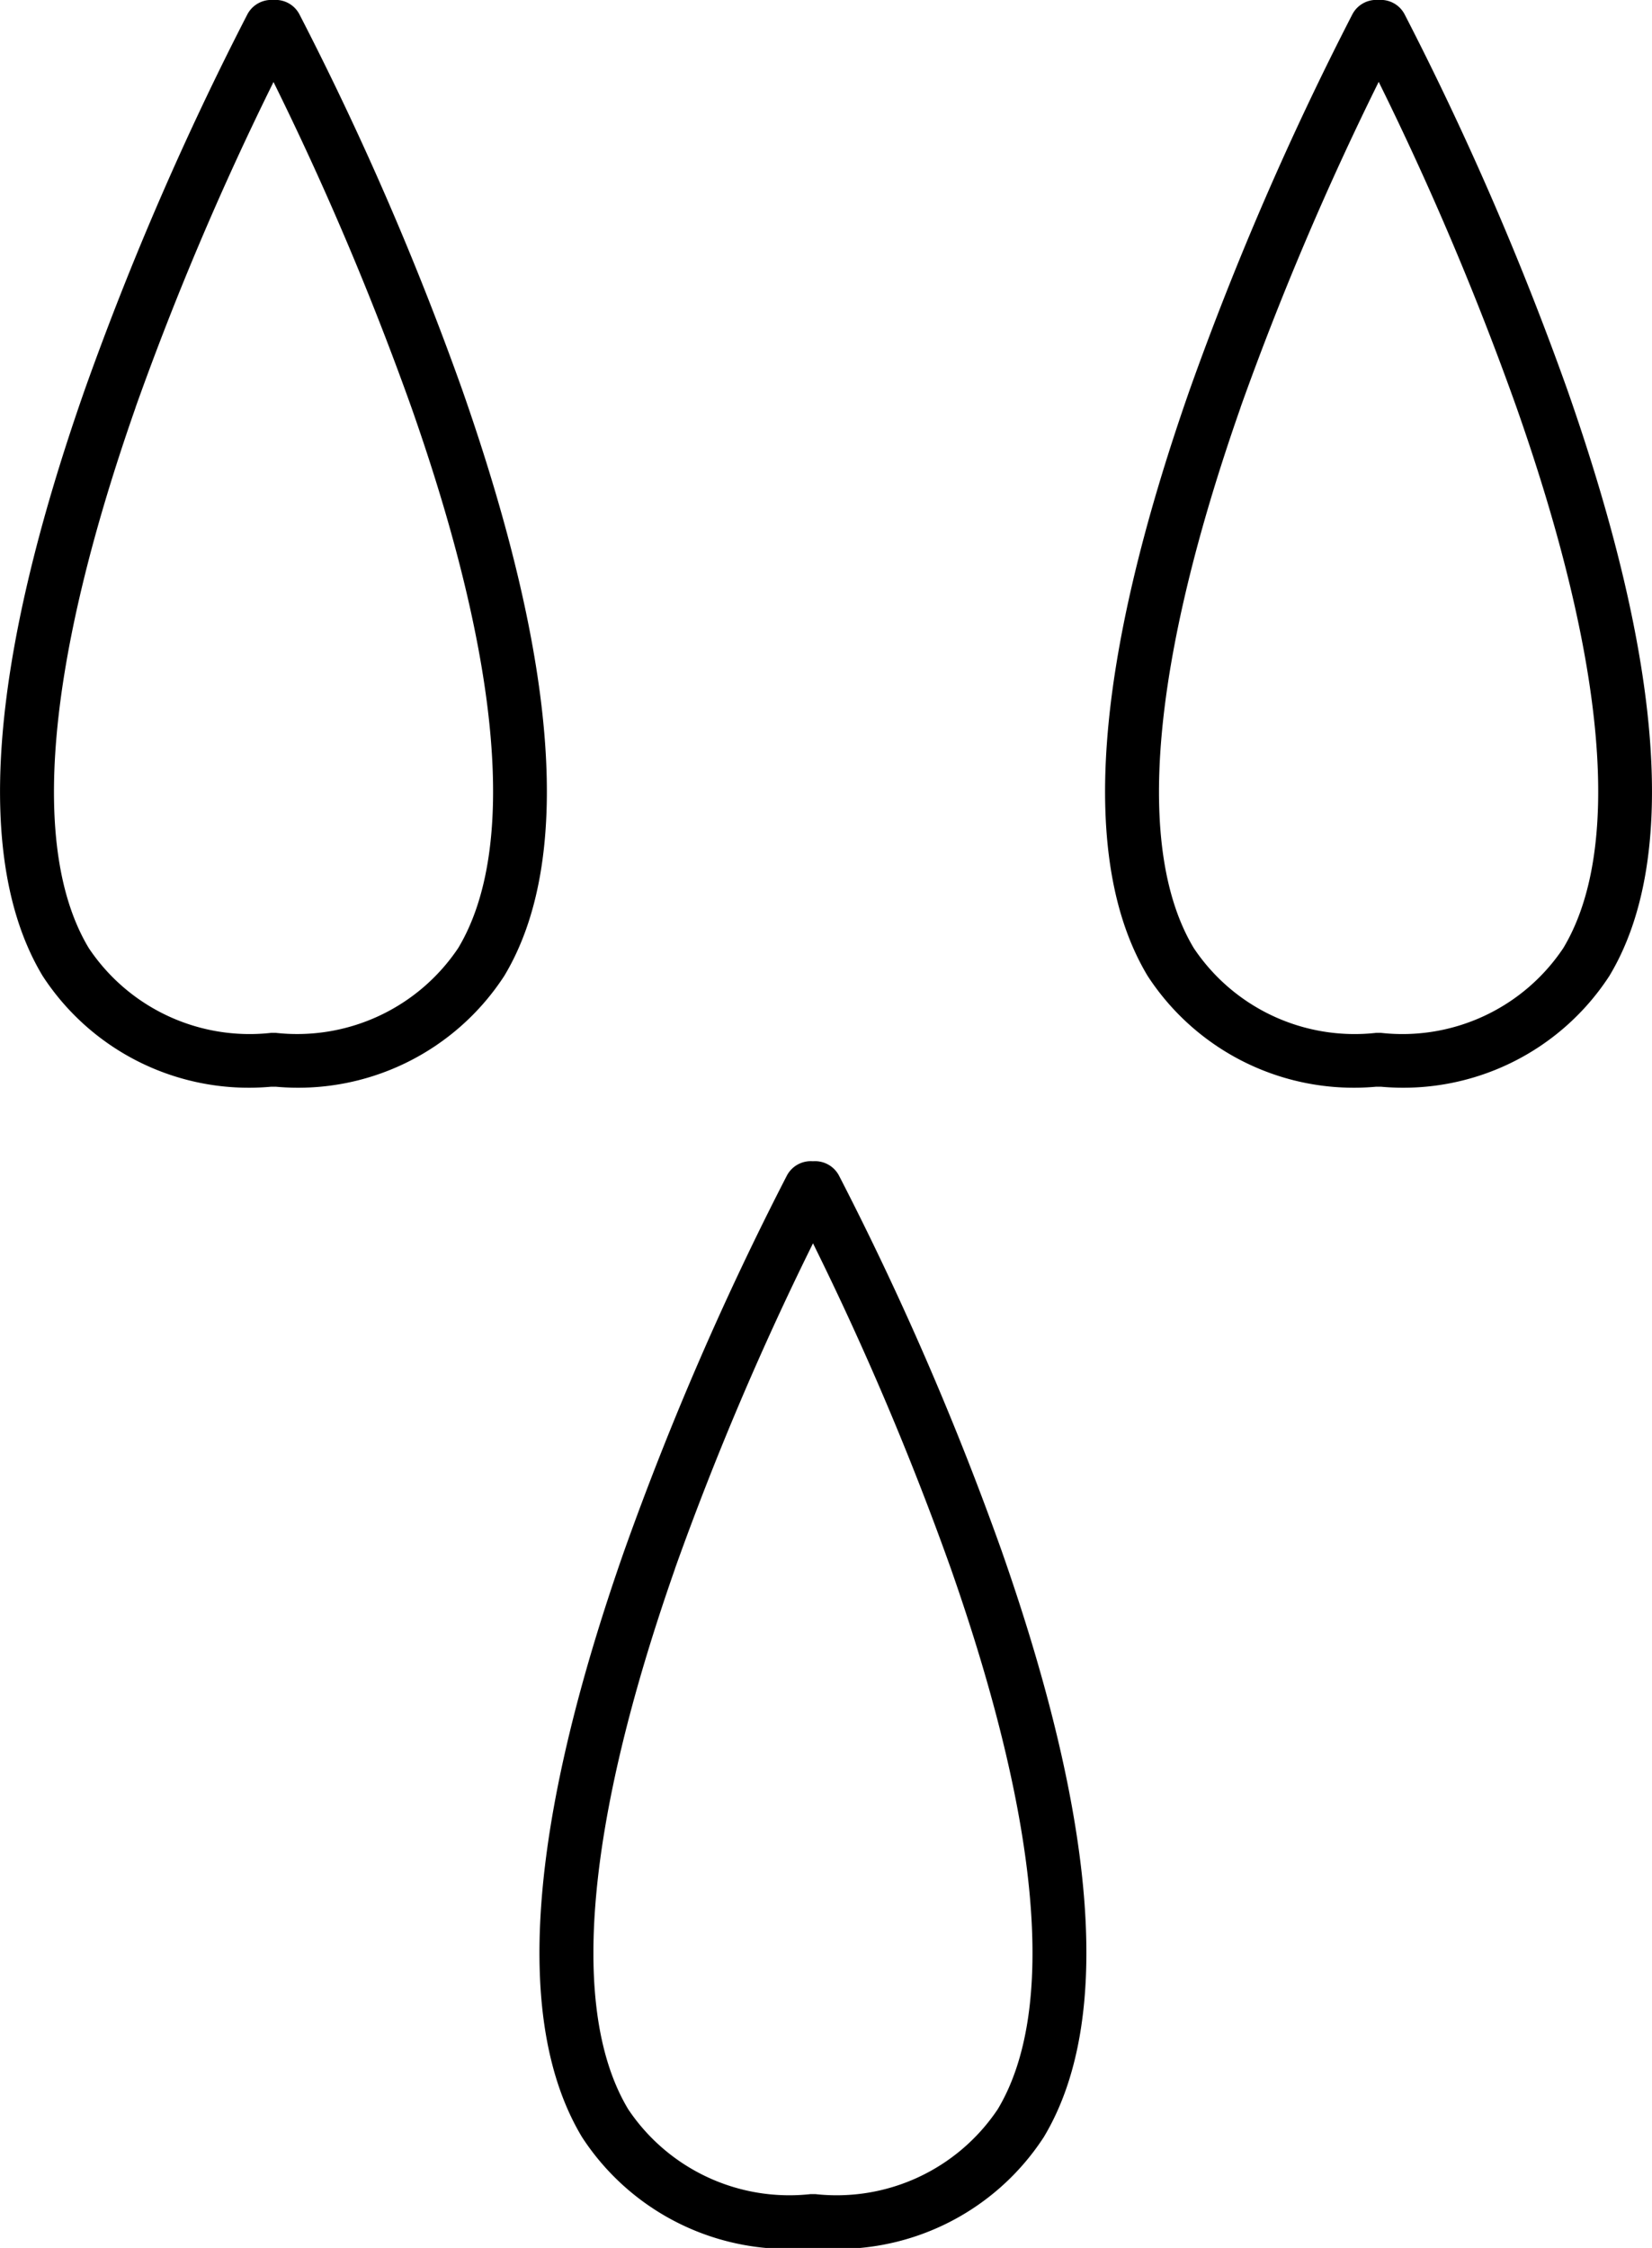 <svg xmlns="http://www.w3.org/2000/svg" width="23.006" height="31.306" viewBox="0 0 23.006 31.306"><path d="M-1978.711,31.306a3.426,3.426,0,0,1-3.184-1.544c-.954-1.588-.755-4.338.591-8.173a42.723,42.723,0,0,1,2.262-5.217.376.376,0,0,1,.363-.2.377.377,0,0,1,.363.2,42.723,42.723,0,0,1,2.262,5.217c1.346,3.835,1.545,6.584.59,8.173a3.423,3.423,0,0,1-3.183,1.544Zm-1.888-9.461c-1.248,3.559-1.474,6.163-.652,7.53a2.7,2.7,0,0,0,2.541,1.181h.063a2.7,2.7,0,0,0,2.541-1.181c.822-1.368.595-3.975-.655-7.538a42.059,42.059,0,0,0-1.917-4.522A42.212,42.212,0,0,0-1980.6,21.845Zm9.764-6.711a3.425,3.425,0,0,1-3.183-1.543c-.954-1.589-.755-4.338.59-8.174A42.83,42.83,0,0,1-1971.167.2a.375.375,0,0,1,.364-.2.374.374,0,0,1,.364.2,42.776,42.776,0,0,1,2.262,5.217c1.346,3.835,1.544,6.585.59,8.173a3.423,3.423,0,0,1-3.183,1.544Zm-1.888-9.461c-1.248,3.56-1.473,6.164-.652,7.531a2.694,2.694,0,0,0,2.54,1.18h.065a2.694,2.694,0,0,0,2.541-1.181c.821-1.367.6-3.971-.652-7.53A42.2,42.2,0,0,0-1970.8,1.14,42.263,42.263,0,0,0-1972.724,5.673Zm-13.5,9.461a3.425,3.425,0,0,1-3.184-1.544c-.954-1.588-.755-4.338.591-8.173A42.754,42.754,0,0,1-1986.555.2a.377.377,0,0,1,.363-.2.374.374,0,0,1,.362.2,42.549,42.549,0,0,1,2.263,5.217c1.346,3.835,1.544,6.585.59,8.173a3.423,3.423,0,0,1-3.183,1.544Zm-1.888-9.461c-1.248,3.56-1.474,6.163-.653,7.53a2.694,2.694,0,0,0,2.541,1.181h.063a2.7,2.7,0,0,0,2.541-1.181c.821-1.367.6-3.971-.652-7.53a42.477,42.477,0,0,0-1.92-4.531A42.121,42.121,0,0,0-1988.112,5.673Z" transform="translate(1990 0)"/></svg>